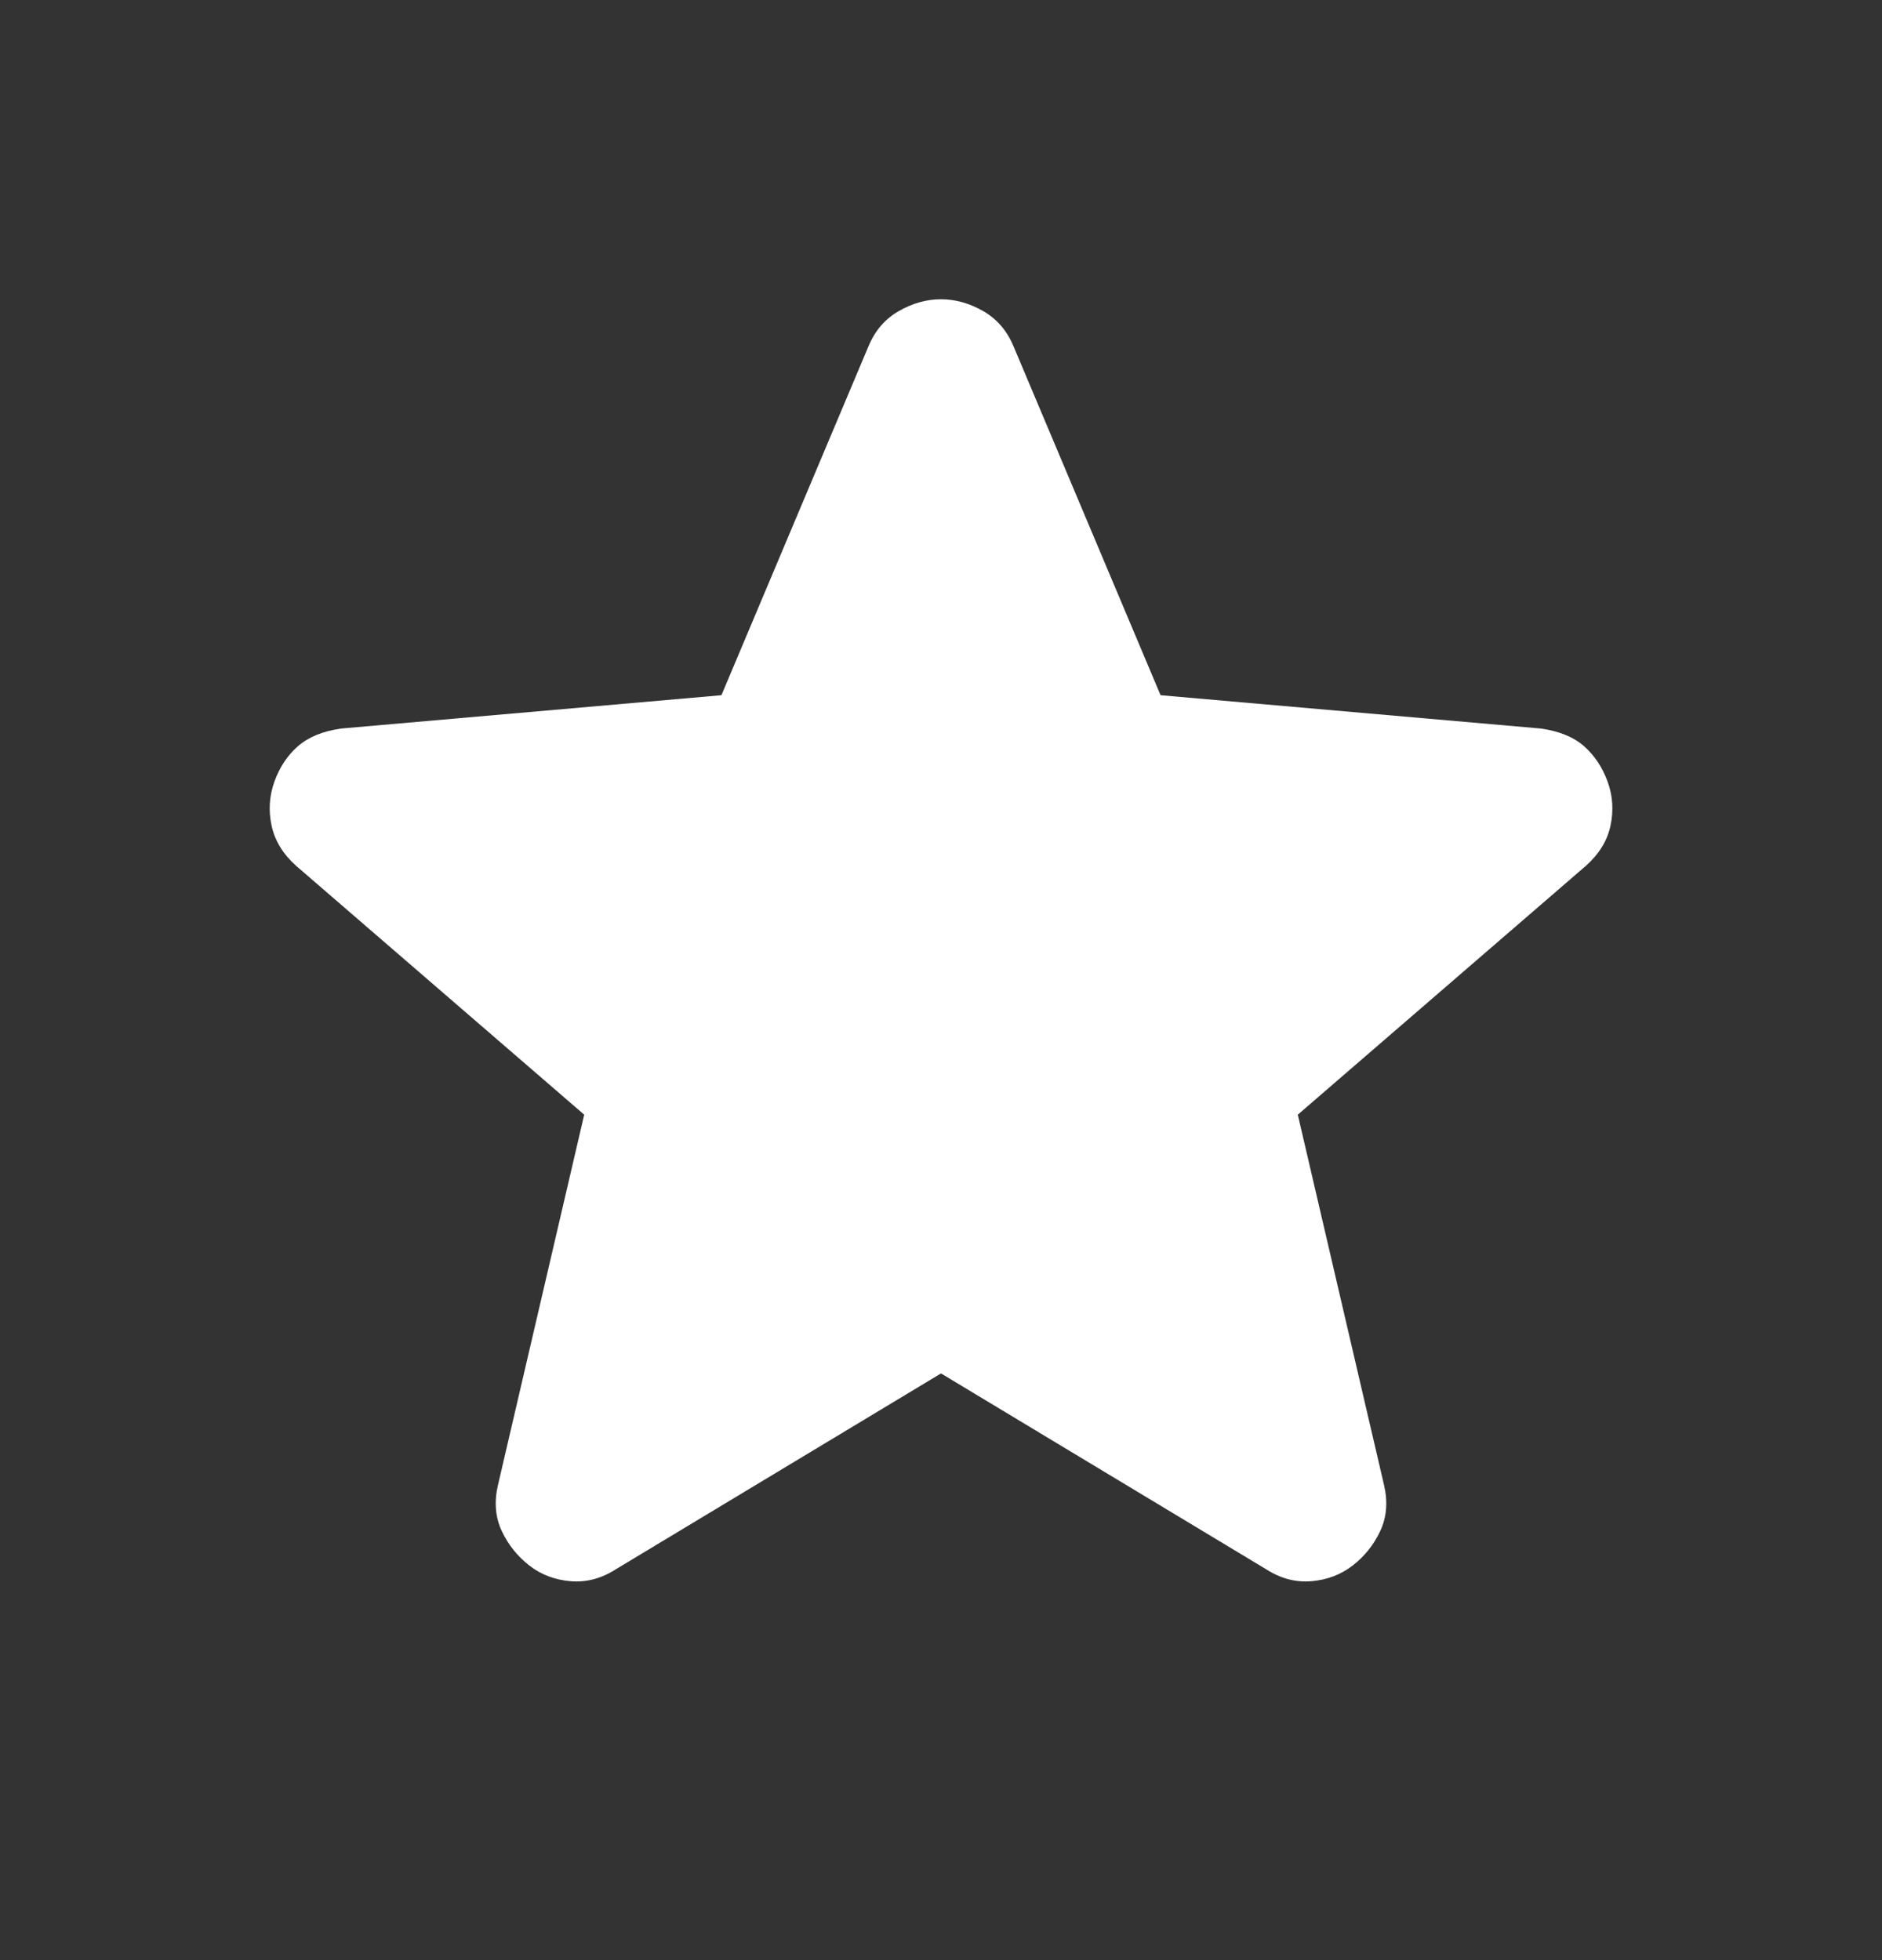 <svg width="24" height="25" viewBox="0 0 24 25" fill="none" xmlns="http://www.w3.org/2000/svg">
<rect x="0" y="0" width="24" height="25" fill="#333333" stroke="none"/>
<path d="M12 17.517L7.85 20.017C7.667 20.134 7.475 20.184 7.275 20.167C7.075 20.15 6.9 20.084 6.75 19.967C6.6 19.85 6.483 19.705 6.4 19.53C6.317 19.355 6.3 19.159 6.35 18.942L7.45 14.217L3.775 11.042C3.608 10.892 3.504 10.721 3.463 10.529C3.422 10.337 3.434 10.15 3.5 9.967C3.566 9.784 3.666 9.634 3.8 9.517C3.934 9.4 4.117 9.325 4.35 9.292L9.2 8.867L11.075 4.417C11.158 4.217 11.287 4.067 11.463 3.967C11.638 3.867 11.817 3.817 12 3.817C12.182 3.817 12.361 3.867 12.537 3.967C12.712 4.067 12.841 4.217 12.925 4.417L14.8 8.867L19.65 9.292C19.883 9.325 20.067 9.4 20.2 9.517C20.333 9.634 20.433 9.784 20.5 9.967C20.567 10.15 20.579 10.338 20.538 10.53C20.497 10.722 20.392 10.893 20.225 11.042L16.55 14.217L17.65 18.942C17.7 19.159 17.683 19.355 17.6 19.53C17.517 19.705 17.4 19.851 17.25 19.967C17.1 20.083 16.925 20.15 16.725 20.167C16.525 20.184 16.333 20.134 16.15 20.017L12 17.517Z" fill="white"/>
</svg>
